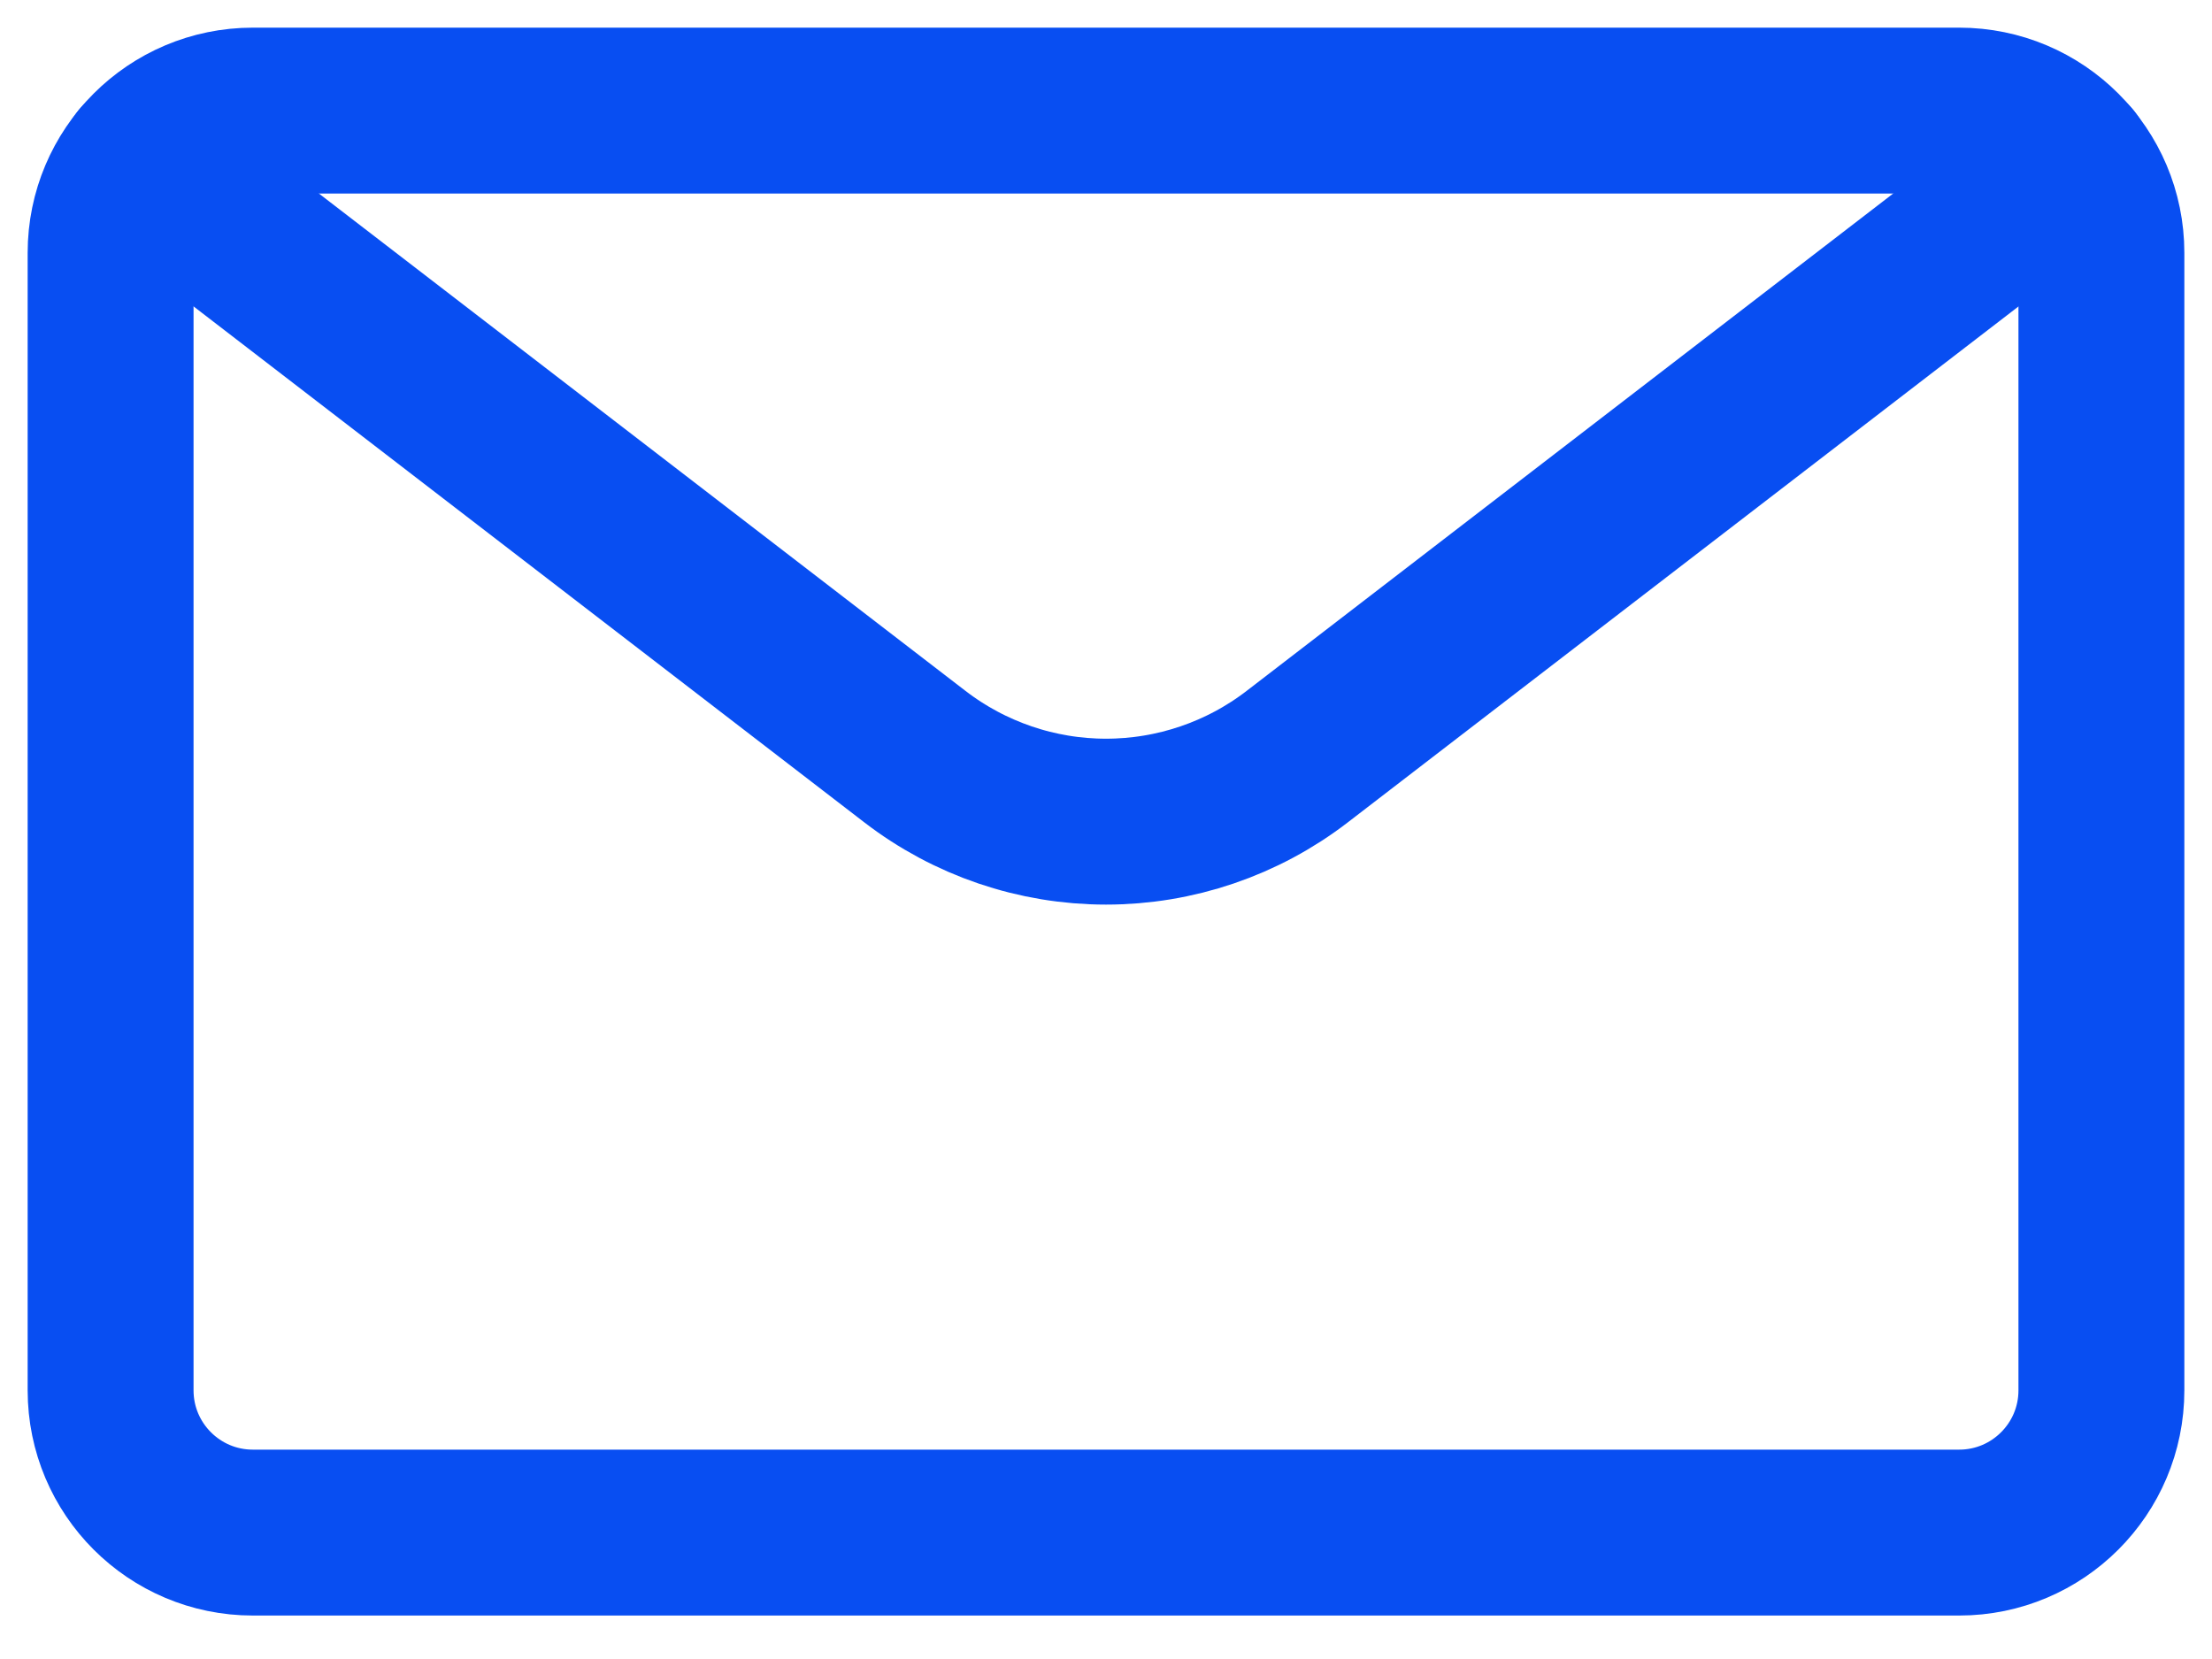 <svg width="20" height="15" viewBox="0 0 20 15" fill="none" xmlns="http://www.w3.org/2000/svg">
<path d="M17.714 1H2.286C1.576 1 1 1.576 1 2.286V12.571C1 13.281 1.576 13.857 2.286 13.857H17.714C18.424 13.857 19 13.281 19 12.571V2.286C19 1.576 18.424 1 17.714 1Z" stroke="#084ef2" stroke-width="1.5" stroke-linecap="round" stroke-linejoin="round"/>
<path d="M18.71 1.471L11.729 6.841C11.234 7.222 10.626 7.429 10 7.429C9.375 7.429 8.767 7.222 8.272 6.841L1.291 1.471" stroke="#084ef2" stroke-width="1.5" stroke-linecap="round" stroke-linejoin="round"/>
</svg>

